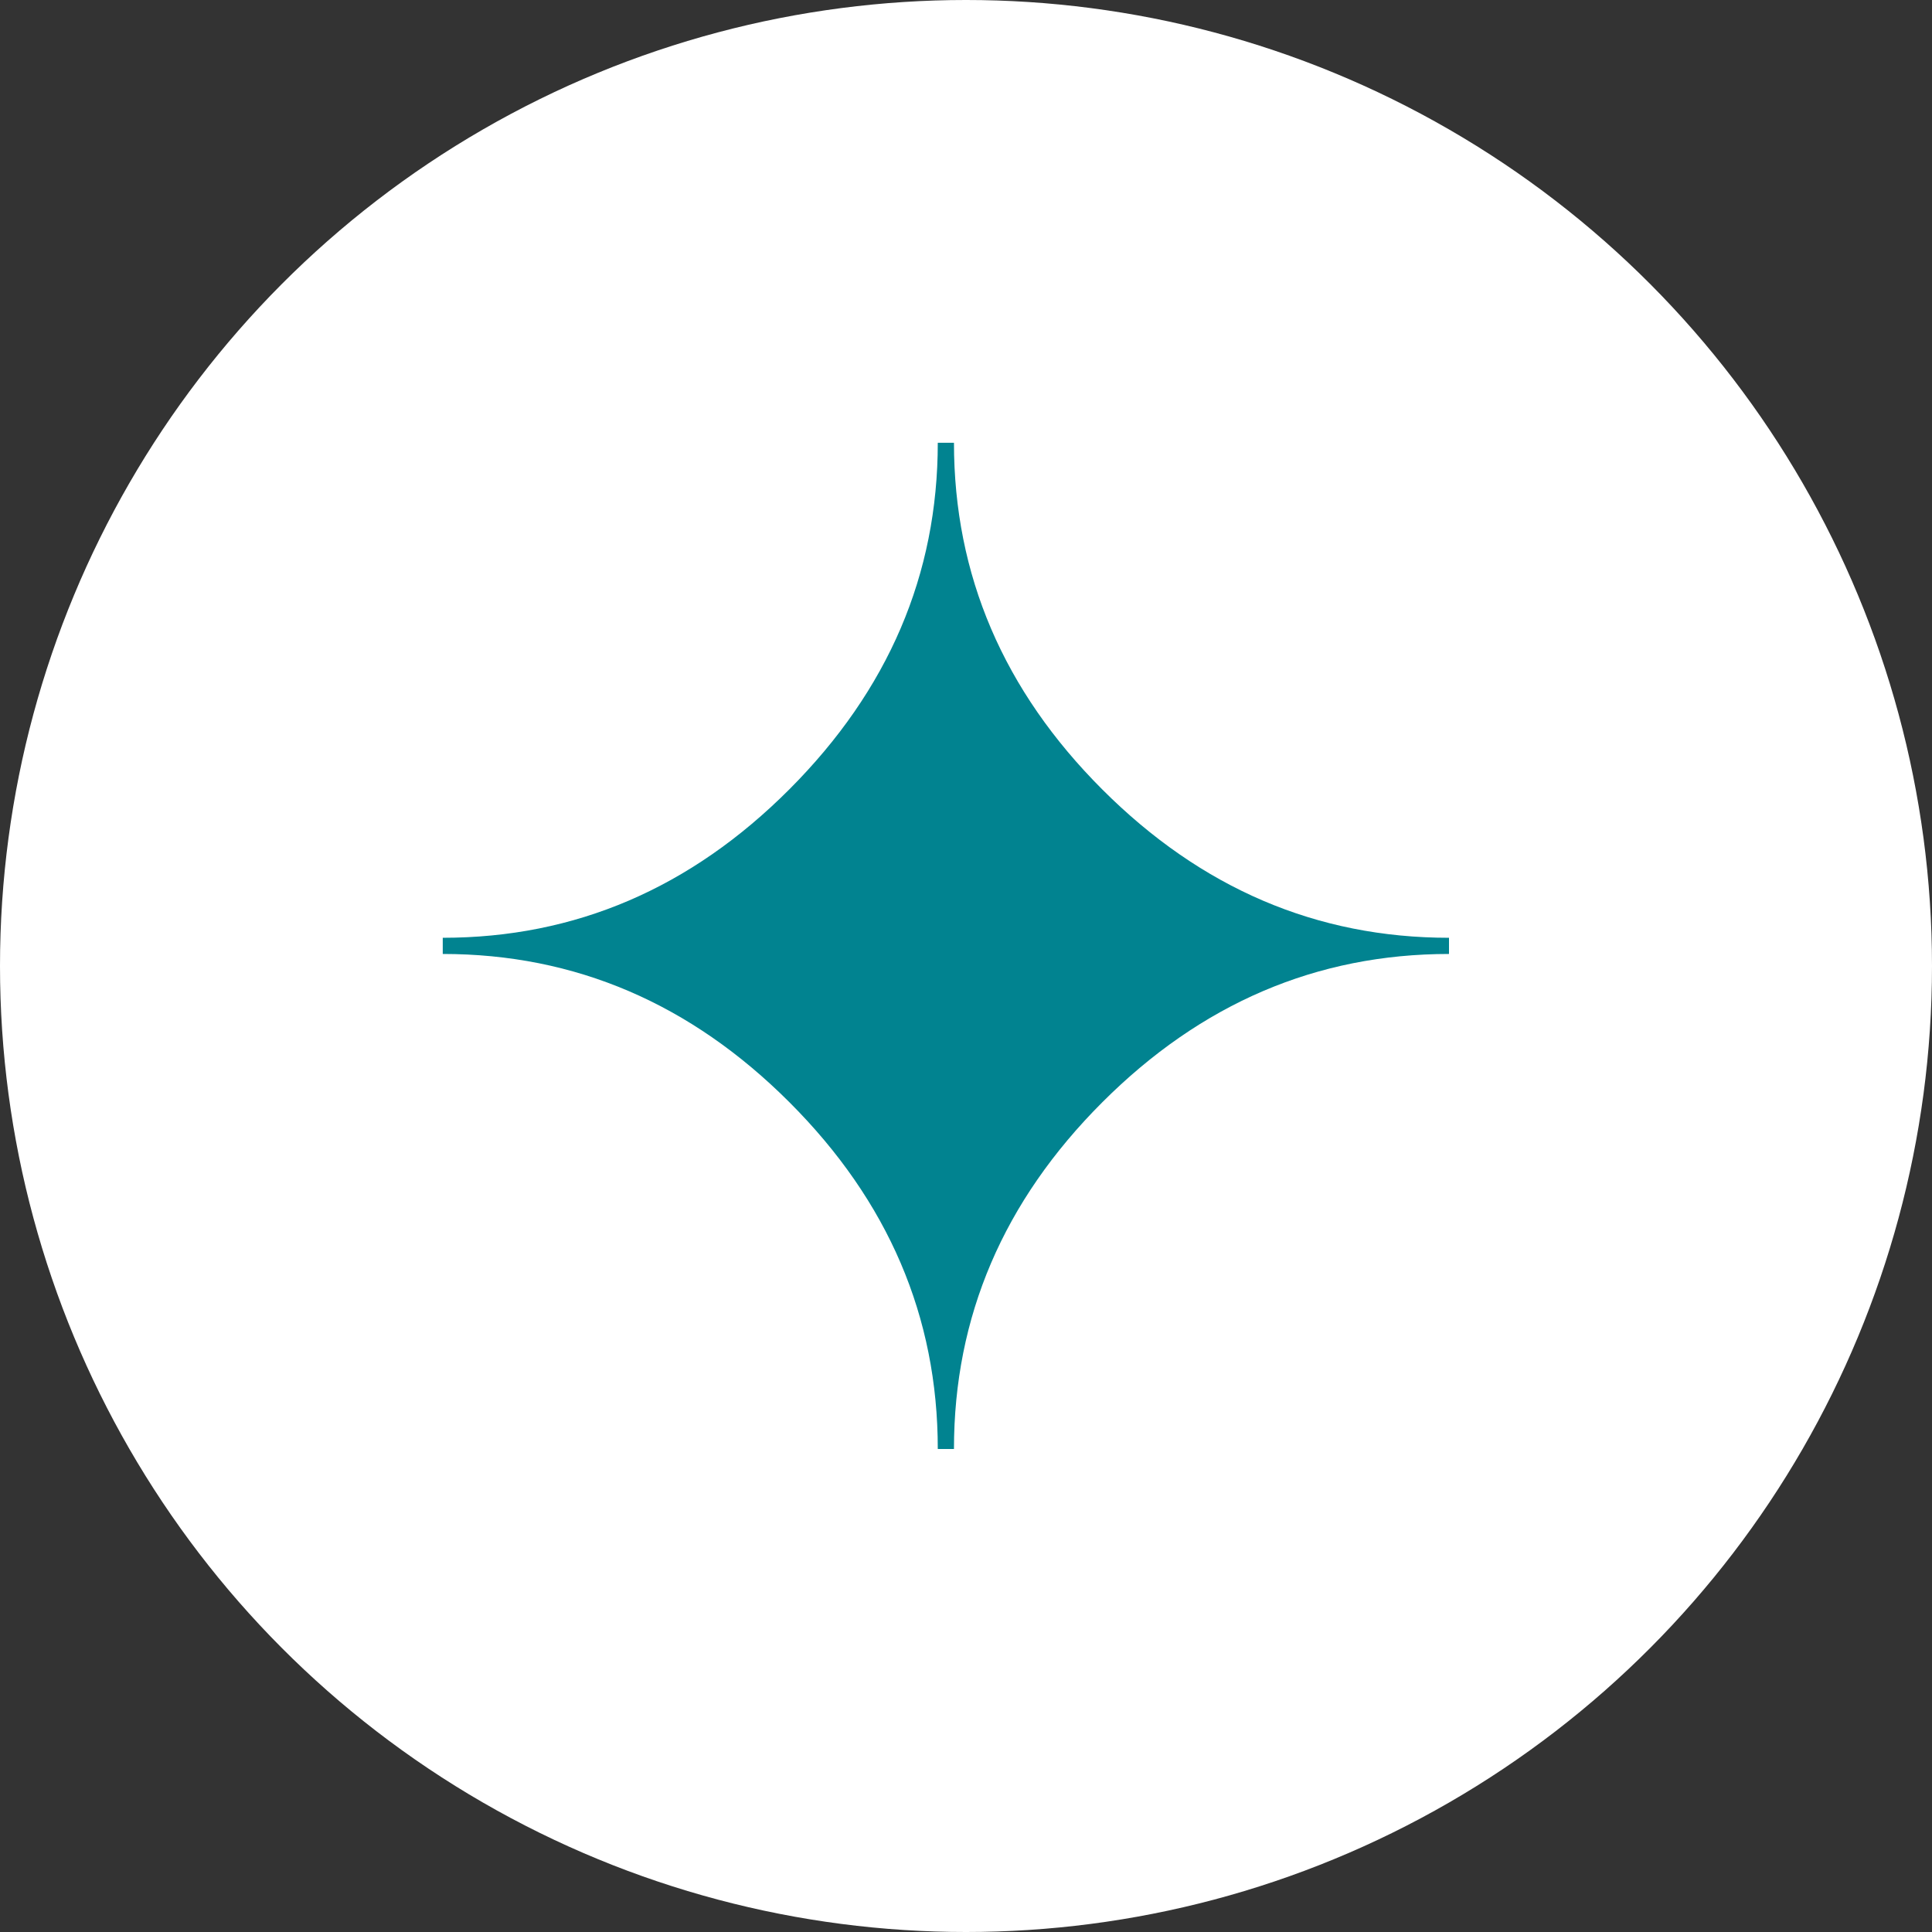 <svg width="48" height="48" viewBox="0 0 48 48" fill="none" xmlns="http://www.w3.org/2000/svg">
<rect x="0" y="0" width="48" height="48" fill="#333333" stroke="none"/>
<circle cx="24" cy="24" r="24" fill="white"/>
<path fill-rule="evenodd" clip-rule="evenodd" d="M23.701 36H23.299C23.299 32.714 22.07 29.842 19.614 27.386C17.158 24.93 14.288 23.701 11 23.701V23.299C14.288 23.299 17.158 22.07 19.614 19.608C22.07 17.146 23.299 14.276 23.299 11H23.701C23.701 14.286 24.93 17.158 27.386 19.614C29.842 22.07 32.712 23.299 36 23.299V23.701C32.714 23.701 29.842 24.93 27.386 27.386C24.93 29.842 23.701 32.712 23.701 36Z" fill="#018390"/>
</svg>
